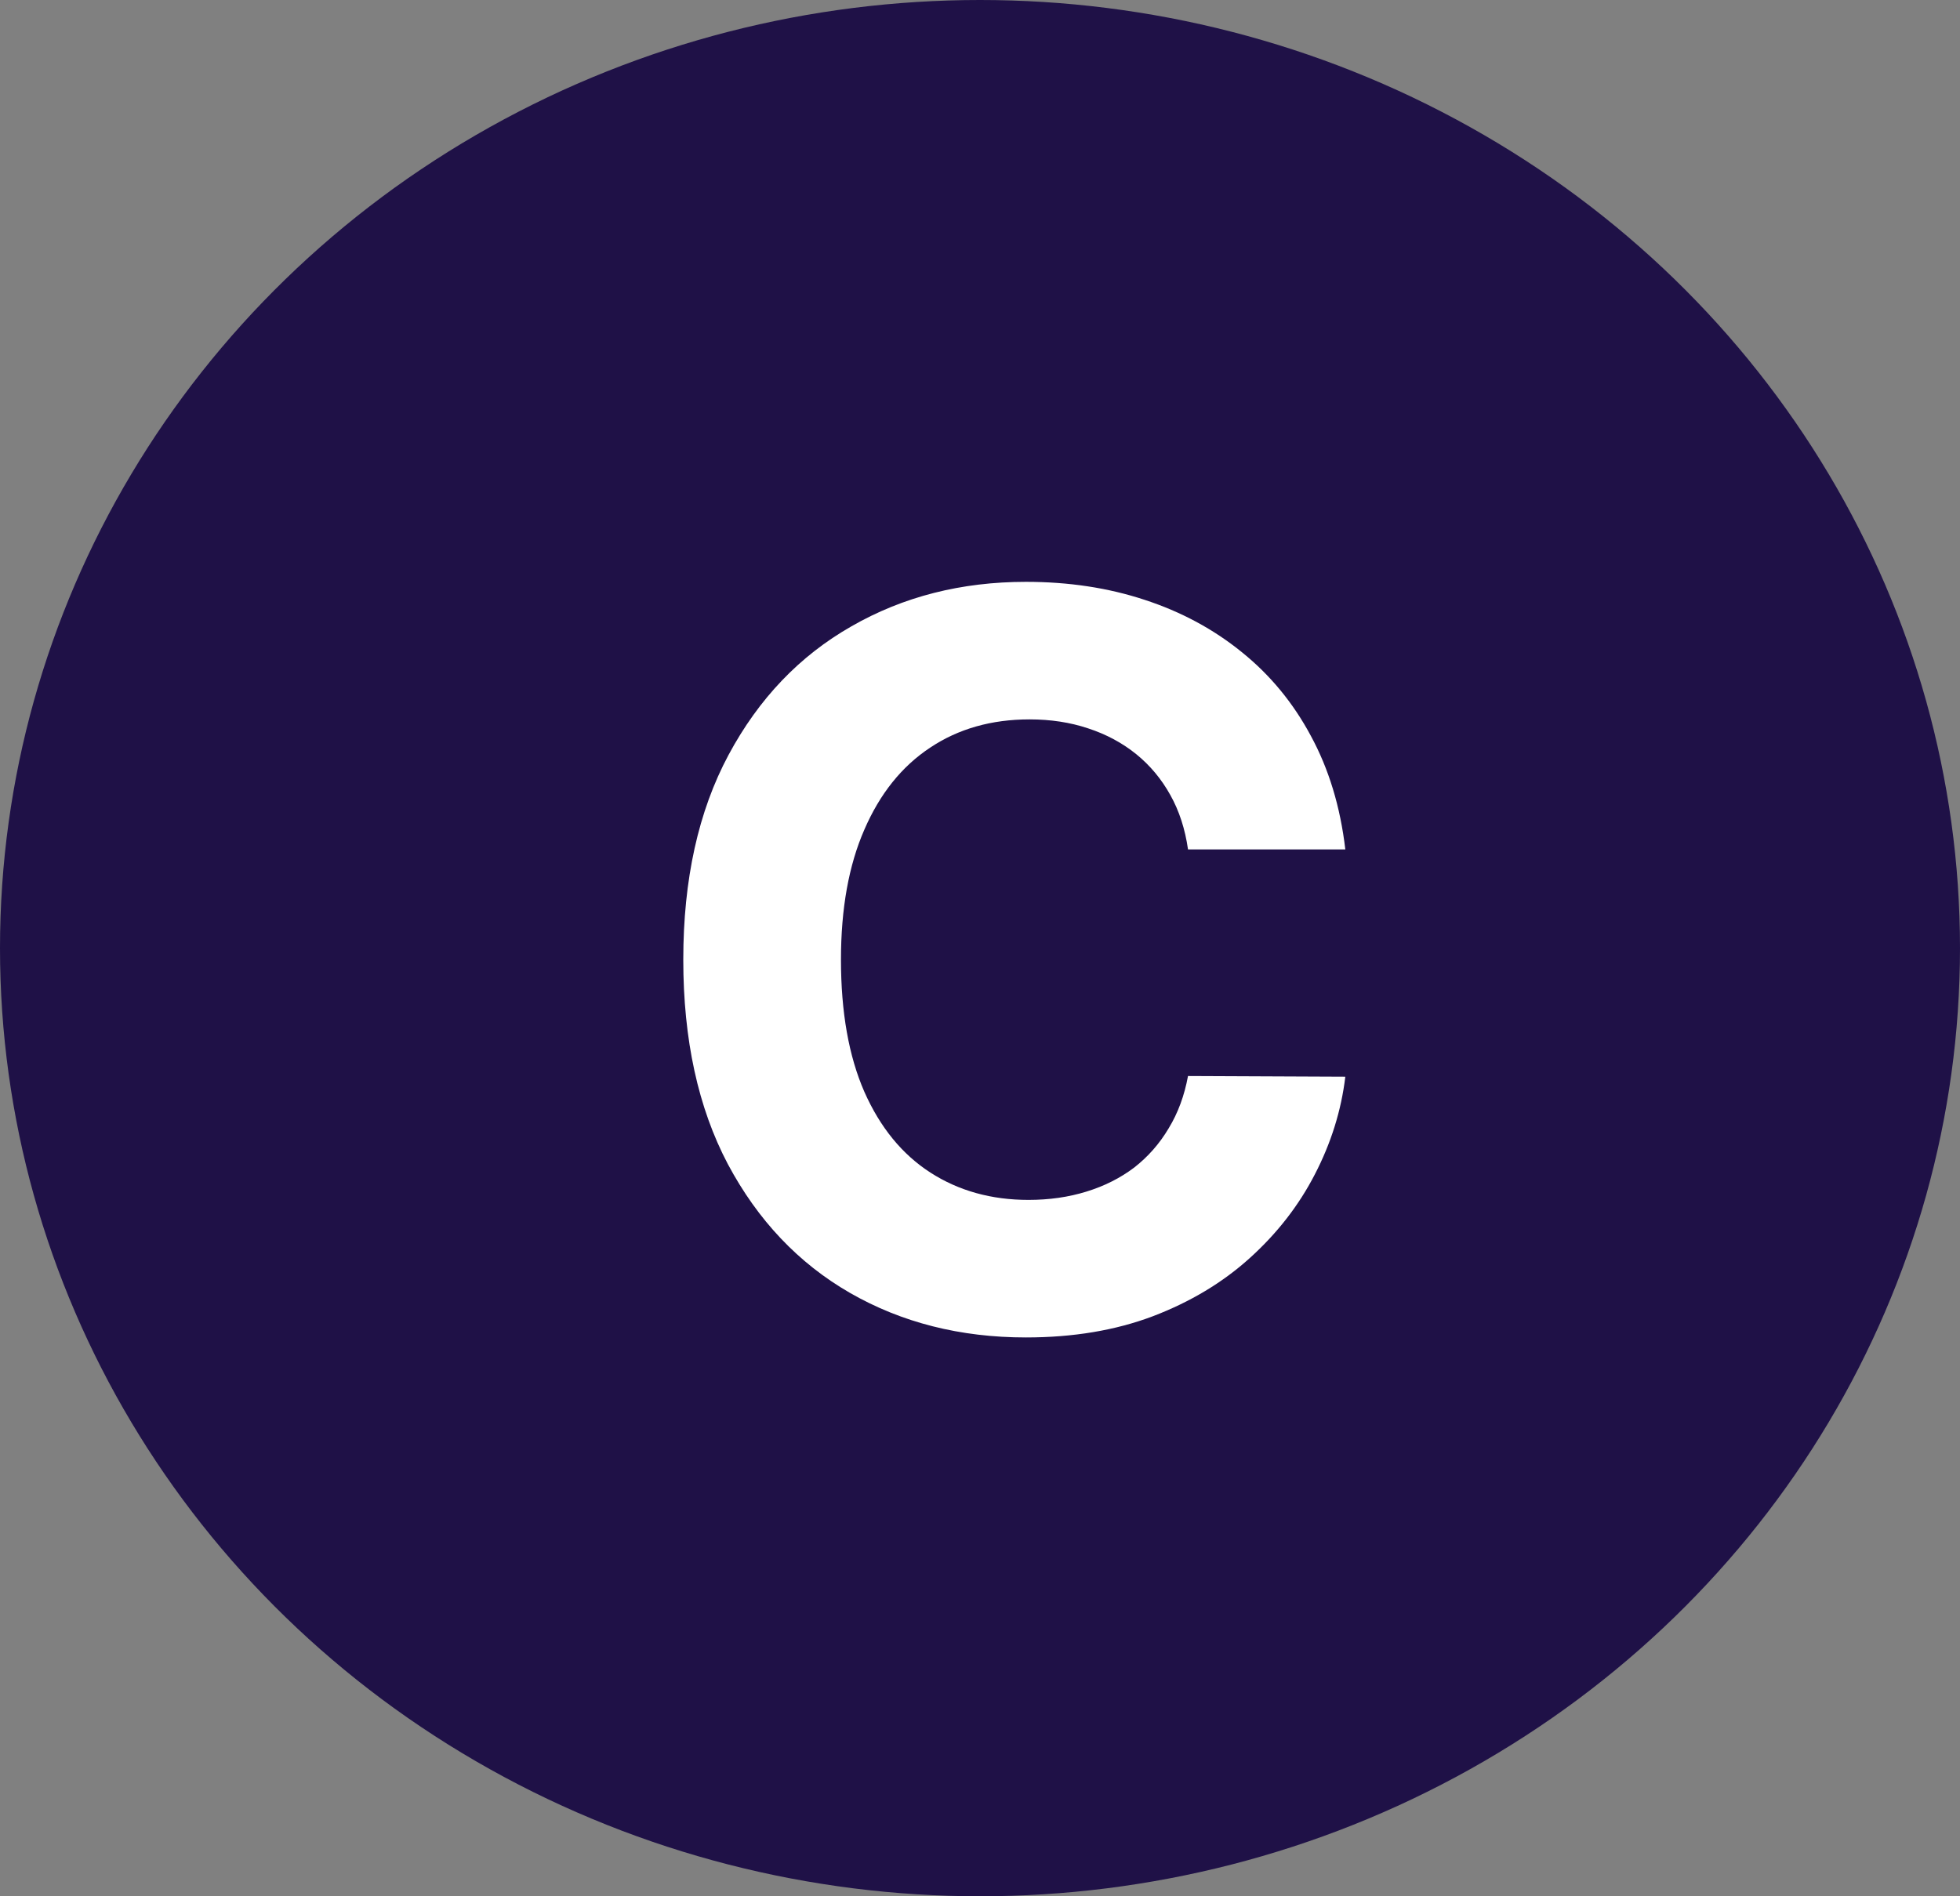 <svg width="31" height="30" viewBox="0 0 31 30" fill="none" xmlns="http://www.w3.org/2000/svg">
<rect x="0" y="0" width="31" height="30" fill="#808080" stroke="none"/>
<ellipse cx="15.5" cy="15" rx="15.5" ry="15" fill="#1F1147"/>
<path d="M21.278 13.438H18.79C18.744 13.116 18.651 12.829 18.511 12.579C18.371 12.326 18.191 12.11 17.972 11.932C17.752 11.754 17.498 11.617 17.21 11.523C16.926 11.428 16.617 11.381 16.284 11.381C15.682 11.381 15.157 11.53 14.71 11.829C14.263 12.125 13.917 12.557 13.671 13.125C13.424 13.689 13.301 14.375 13.301 15.182C13.301 16.011 13.424 16.708 13.671 17.273C13.921 17.837 14.269 18.263 14.716 18.551C15.163 18.839 15.68 18.983 16.267 18.983C16.597 18.983 16.901 18.939 17.182 18.852C17.466 18.765 17.718 18.638 17.938 18.472C18.157 18.301 18.339 18.095 18.483 17.852C18.631 17.61 18.733 17.333 18.79 17.023L21.278 17.034C21.214 17.568 21.053 18.083 20.796 18.579C20.542 19.072 20.199 19.513 19.767 19.903C19.339 20.29 18.828 20.597 18.233 20.824C17.642 21.047 16.974 21.159 16.227 21.159C15.189 21.159 14.261 20.924 13.443 20.454C12.629 19.985 11.985 19.305 11.511 18.415C11.042 17.525 10.807 16.447 10.807 15.182C10.807 13.913 11.046 12.833 11.523 11.943C12 11.053 12.648 10.375 13.466 9.909C14.284 9.439 15.204 9.205 16.227 9.205C16.901 9.205 17.526 9.299 18.102 9.489C18.682 9.678 19.195 9.955 19.642 10.318C20.089 10.678 20.453 11.119 20.733 11.642C21.017 12.165 21.199 12.763 21.278 13.438Z" fill="white"/>
</svg>

